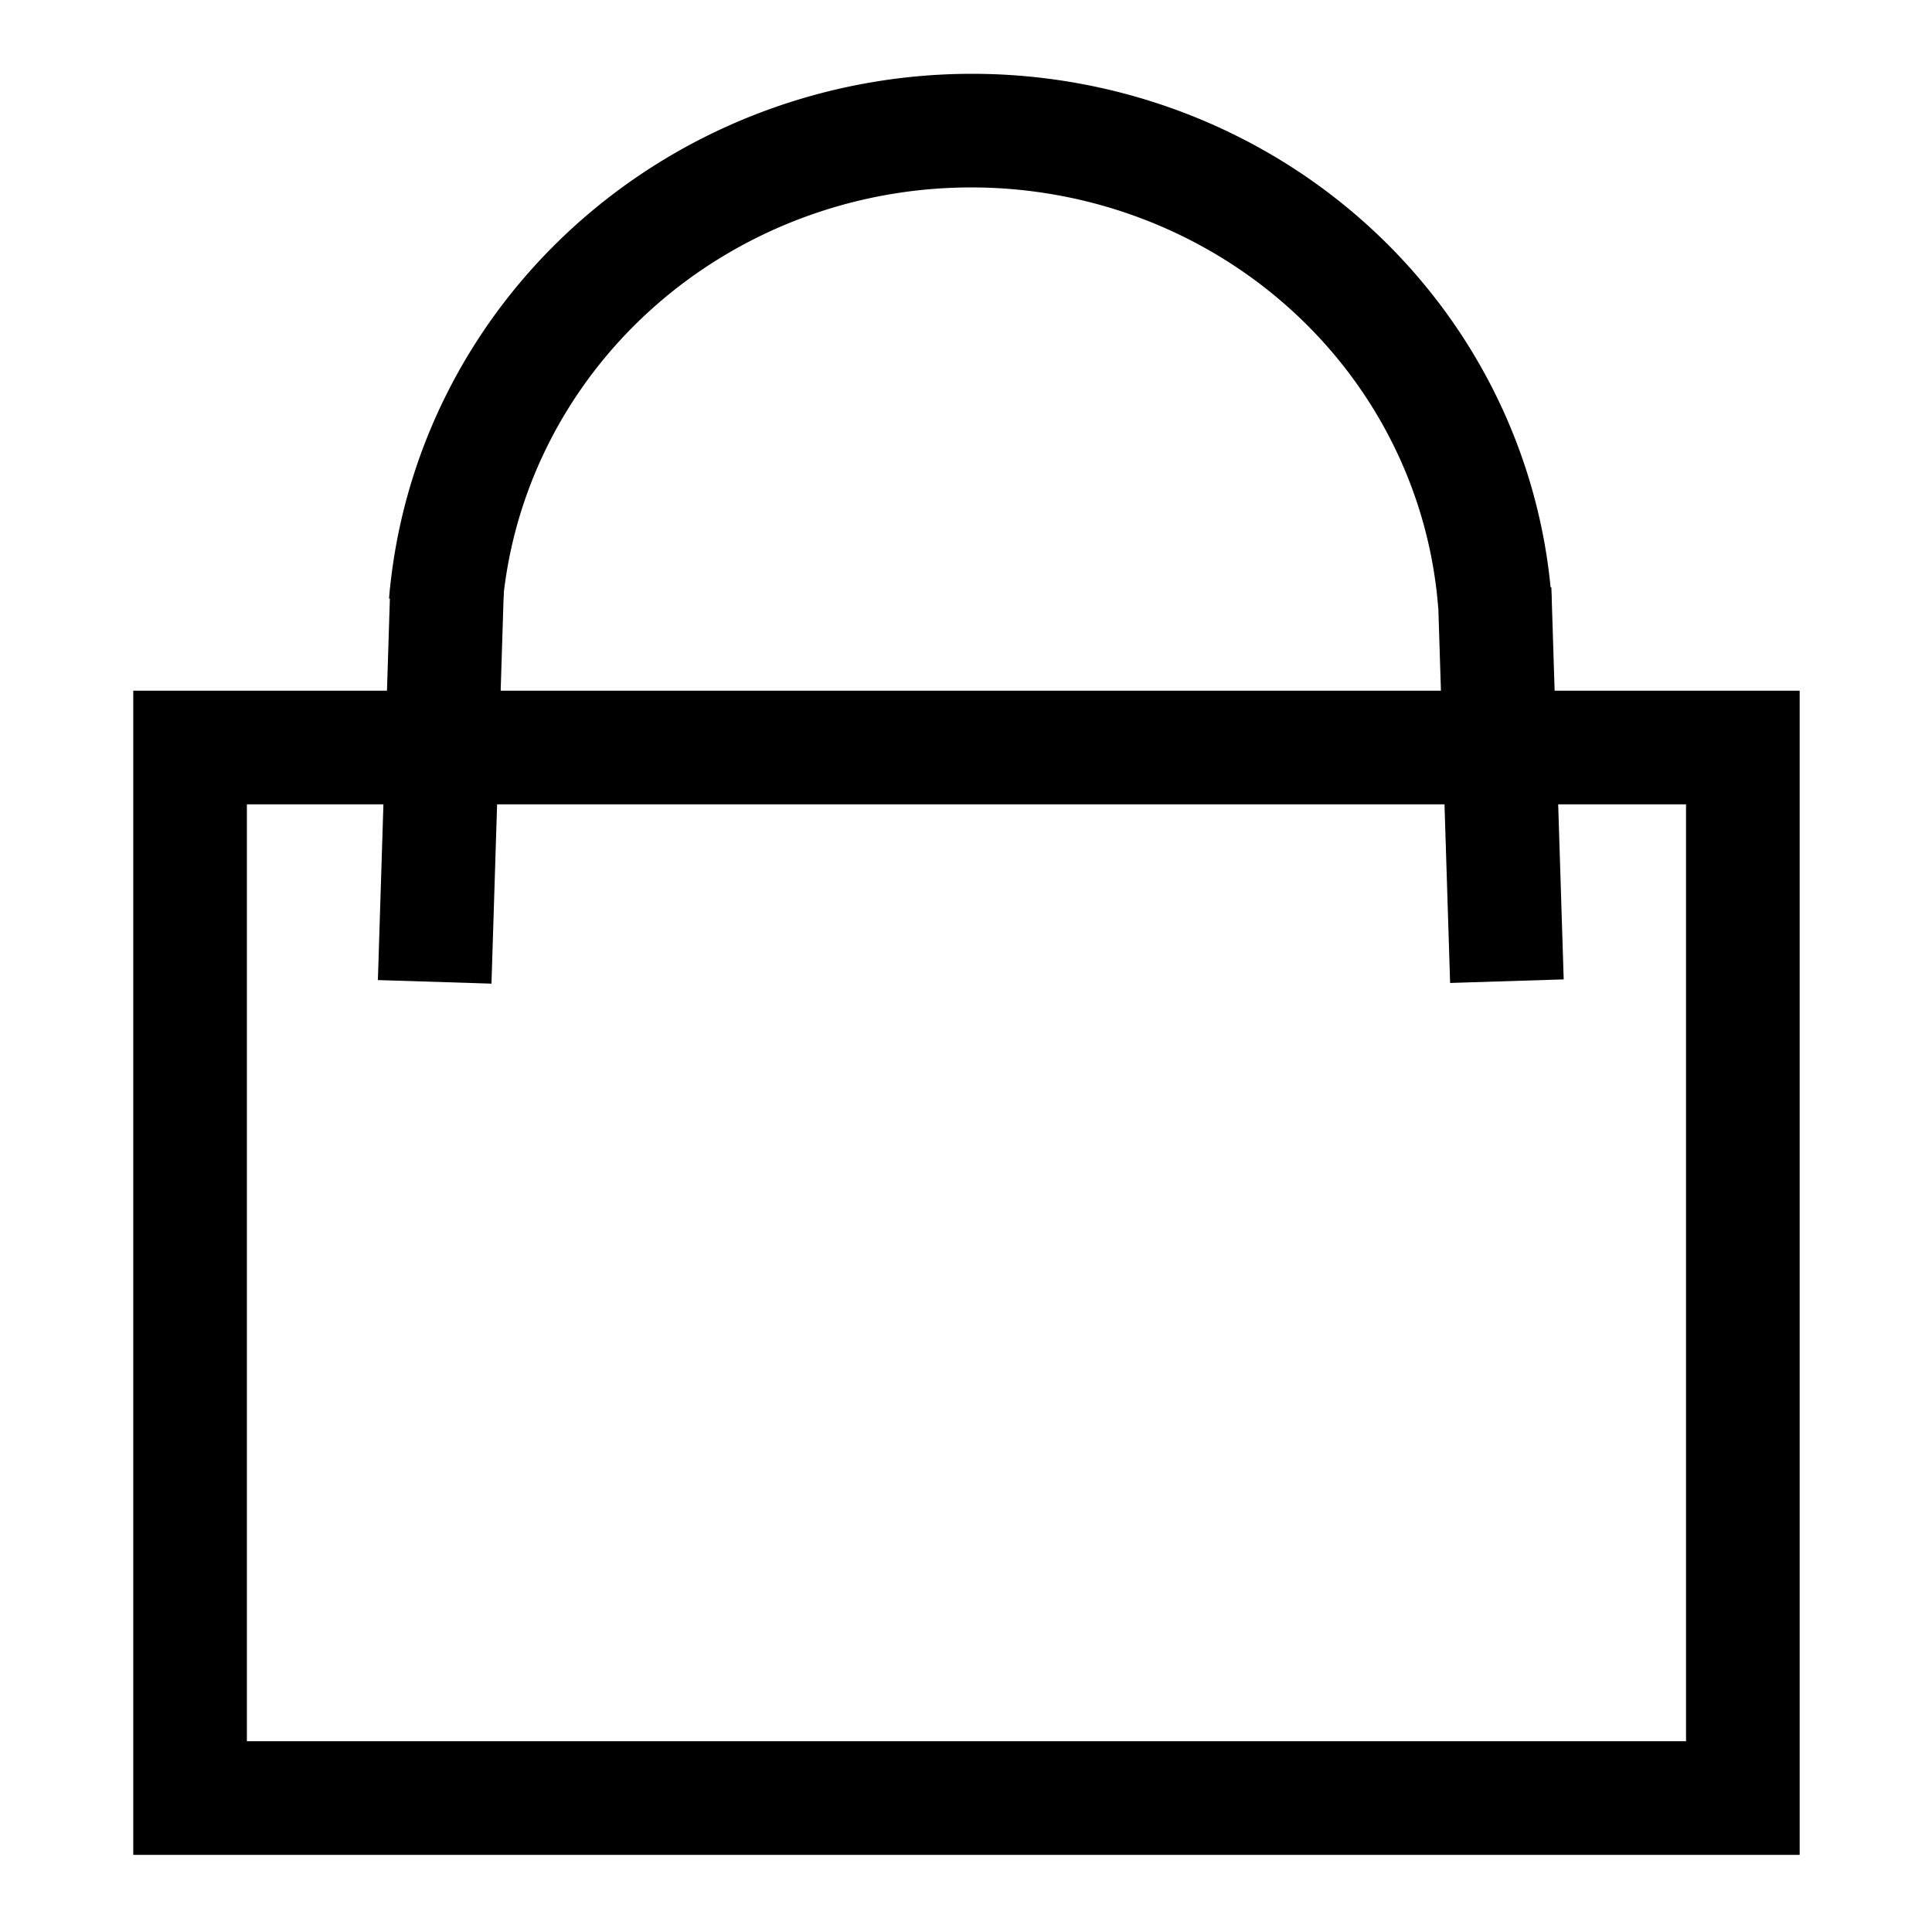 <?xml version="1.0" encoding="UTF-8" standalone="no"?>
<!-- Created with Inkscape (http://www.inkscape.org/) -->

<svg
   width="32"
   height="32"
   viewBox="0 0 8.467 8.467"
   version="1.1"
   id="svg5"
   inkscape:version="1.2.1 (9c6d41e, 2022-07-14)"
   sodipodi:docname="bag.svg"
   xmlns:inkscape="http://www.inkscape.org/namespaces/inkscape"
   xmlns:sodipodi="http://sodipodi.sourceforge.net/DTD/sodipodi-0.dtd"
   xmlns="http://www.w3.org/2000/svg"
   xmlns:svg="http://www.w3.org/2000/svg">
  <sodipodi:namedview
     id="namedview7"
     pagecolor="#ffffff"
     bordercolor="#666666"
     borderopacity="1.0"
     inkscape:showpageshadow="2"
     inkscape:pageopacity="0.0"
     inkscape:pagecheckerboard="0"
     inkscape:deskcolor="#d1d1d1"
     inkscape:document-units="mm"
     showgrid="false"
     inkscape:zoom="6.7847362"
     inkscape:cx="32.867895"
     inkscape:cy="34.268097"
     inkscape:window-width="1292"
     inkscape:window-height="704"
     inkscape:window-x="0"
     inkscape:window-y="0"
     inkscape:window-maximized="1"
     inkscape:current-layer="layer1" />
  <defs
     id="defs2" />
  <g
     inkscape:label="Capa 1"
     inkscape:groupmode="layer"
     id="layer1">
    <rect
       style="fill:none;stroke:#000000;stroke-width:0.498;paint-order:markers fill stroke"
       id="rect163"
       width="6.805"
       height="4.604"
       x="0.833"
       y="3.276" />
    <path
       style="fill:none;stroke:#000000;stroke-width:0.498;paint-order:markers fill stroke"
       id="path375"
       sodipodi:type="arc"
       sodipodi:cx="-4.4717689"
       sodipodi:cy="-2.4850223"
       sodipodi:rx="2.3053148"
       sodipodi:ry="2.2445774"
       sodipodi:start="0"
       sodipodi:end="2.9860743"
       sodipodi:arc-type="arc"
       d="m -2.166,-2.485 a 2.305,2.245 0 0 1 -2.126,2.238 2.305,2.245 0 0 1 -2.457,-1.89"
       transform="matrix(-0.997,-0.076,0.083,-0.997,0,0)"
       sodipodi:open="true" />
    <path
       style="fill:none;stroke:#000000;stroke-width:0.498;stroke-linecap:butt;stroke-linejoin:miter;stroke-opacity:1"
       d="m 6.55,2.582 0.054,1.718"
       id="path541" />
    <path
       style="fill:none;stroke:#000000;stroke-width:0.498;stroke-linecap:butt;stroke-linejoin:miter;stroke-opacity:1"
       d="M 1.959,2.583 1.905,4.303"
       id="path543" />
  </g>
</svg>
